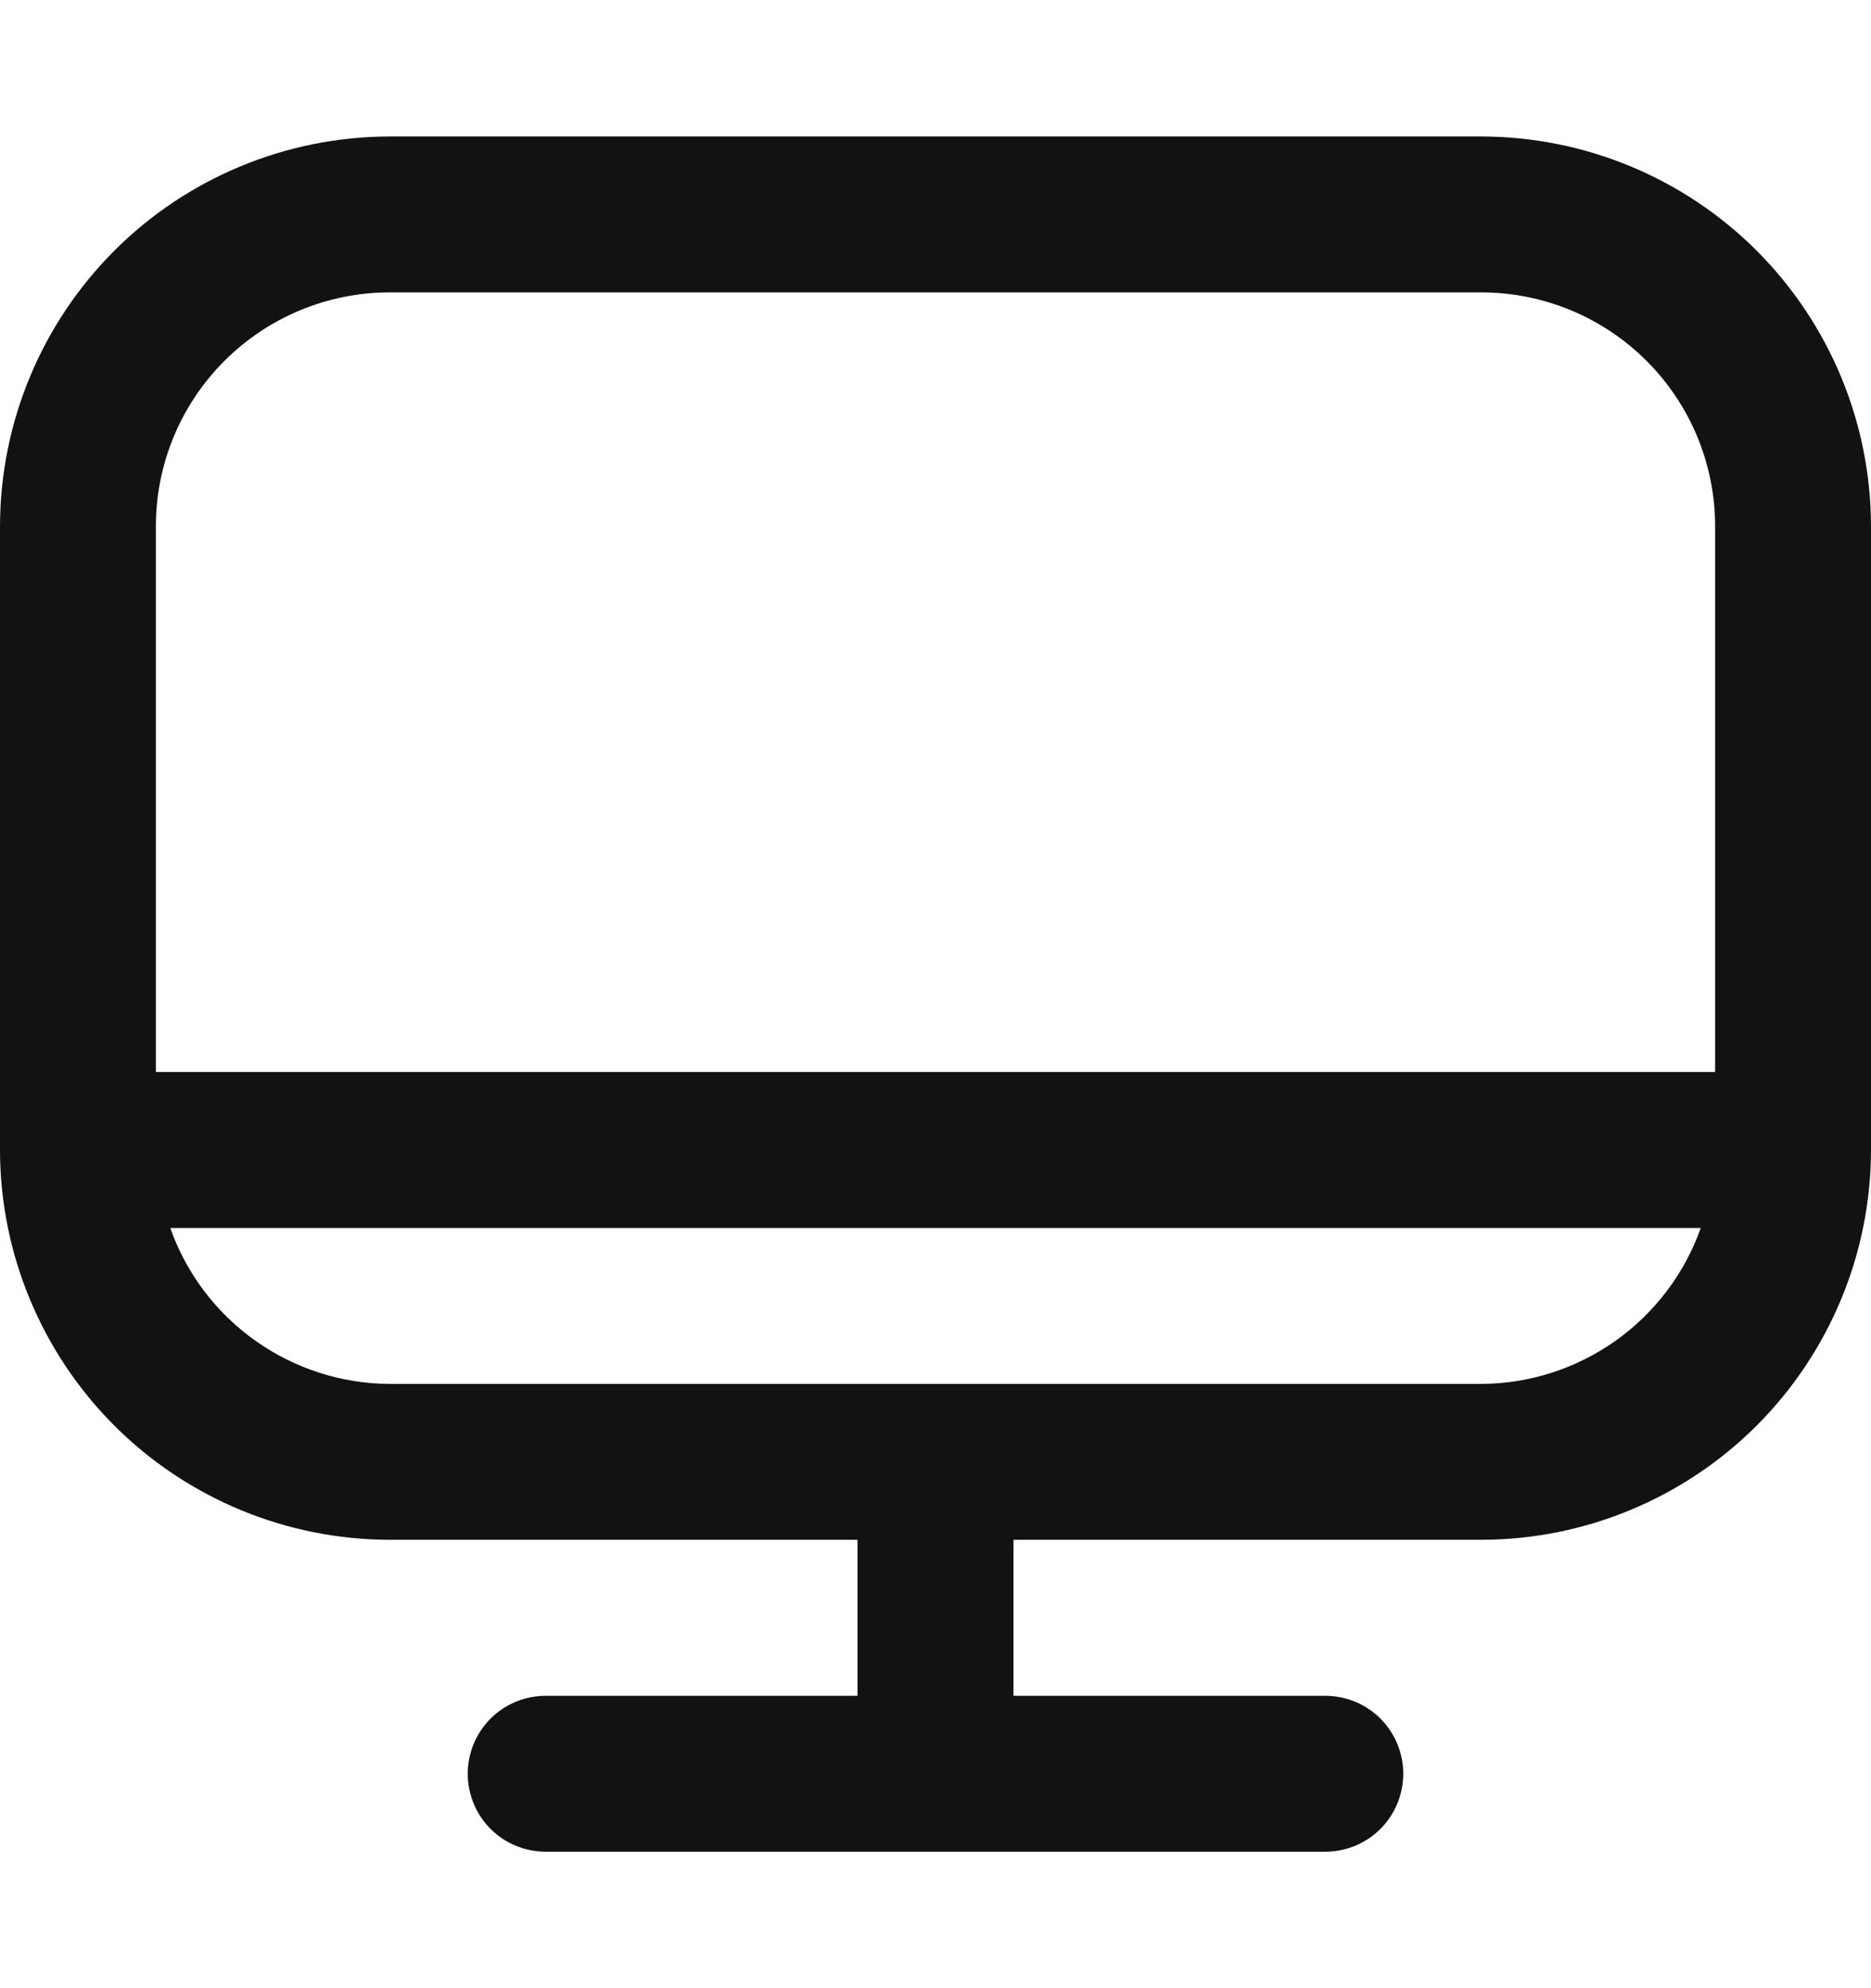 <svg width="16" height="17" viewBox="0 0 16 17" fill="none" xmlns="http://www.w3.org/2000/svg">
<g clip-path="url(#clip0_5700_30031)">
<path d="M12.667 1.167H3.333C2.45 1.168 1.602 1.519 0.977 2.144C0.353 2.769 0.001 3.616 0 4.5L0 9.833C0.001 10.717 0.353 11.564 0.977 12.189C1.602 12.814 2.45 13.165 3.333 13.166H7.333V14.5H4.667C4.49 14.5 4.32 14.57 4.195 14.695C4.07 14.82 4 14.99 4 15.166C4 15.343 4.07 15.513 4.195 15.638C4.32 15.763 4.49 15.833 4.667 15.833H11.333C11.51 15.833 11.68 15.763 11.805 15.638C11.93 15.513 12 15.343 12 15.166C12 14.99 11.93 14.82 11.805 14.695C11.68 14.57 11.51 14.5 11.333 14.5H8.667V13.166H12.667C13.55 13.165 14.398 12.814 15.023 12.189C15.647 11.564 15.999 10.717 16 9.833V4.5C15.999 3.616 15.647 2.769 15.023 2.144C14.398 1.519 13.55 1.168 12.667 1.167ZM3.333 2.5H12.667C13.197 2.5 13.706 2.711 14.081 3.086C14.456 3.461 14.667 3.969 14.667 4.5V9.166H1.333V4.5C1.333 3.969 1.544 3.461 1.919 3.086C2.294 2.711 2.803 2.5 3.333 2.5ZM12.667 11.833H3.333C2.921 11.832 2.52 11.702 2.184 11.464C1.847 11.225 1.593 10.888 1.456 10.5H14.544C14.407 10.888 14.152 11.225 13.816 11.464C13.48 11.702 13.079 11.832 12.667 11.833Z" fill="#121212"/>
</g>
<defs>
<clipPath id="clip0_5700_30031">
<rect width="16" height="16" fill="white" transform="translate(0 0.5)"/>
</clipPath>
</defs>
</svg>
